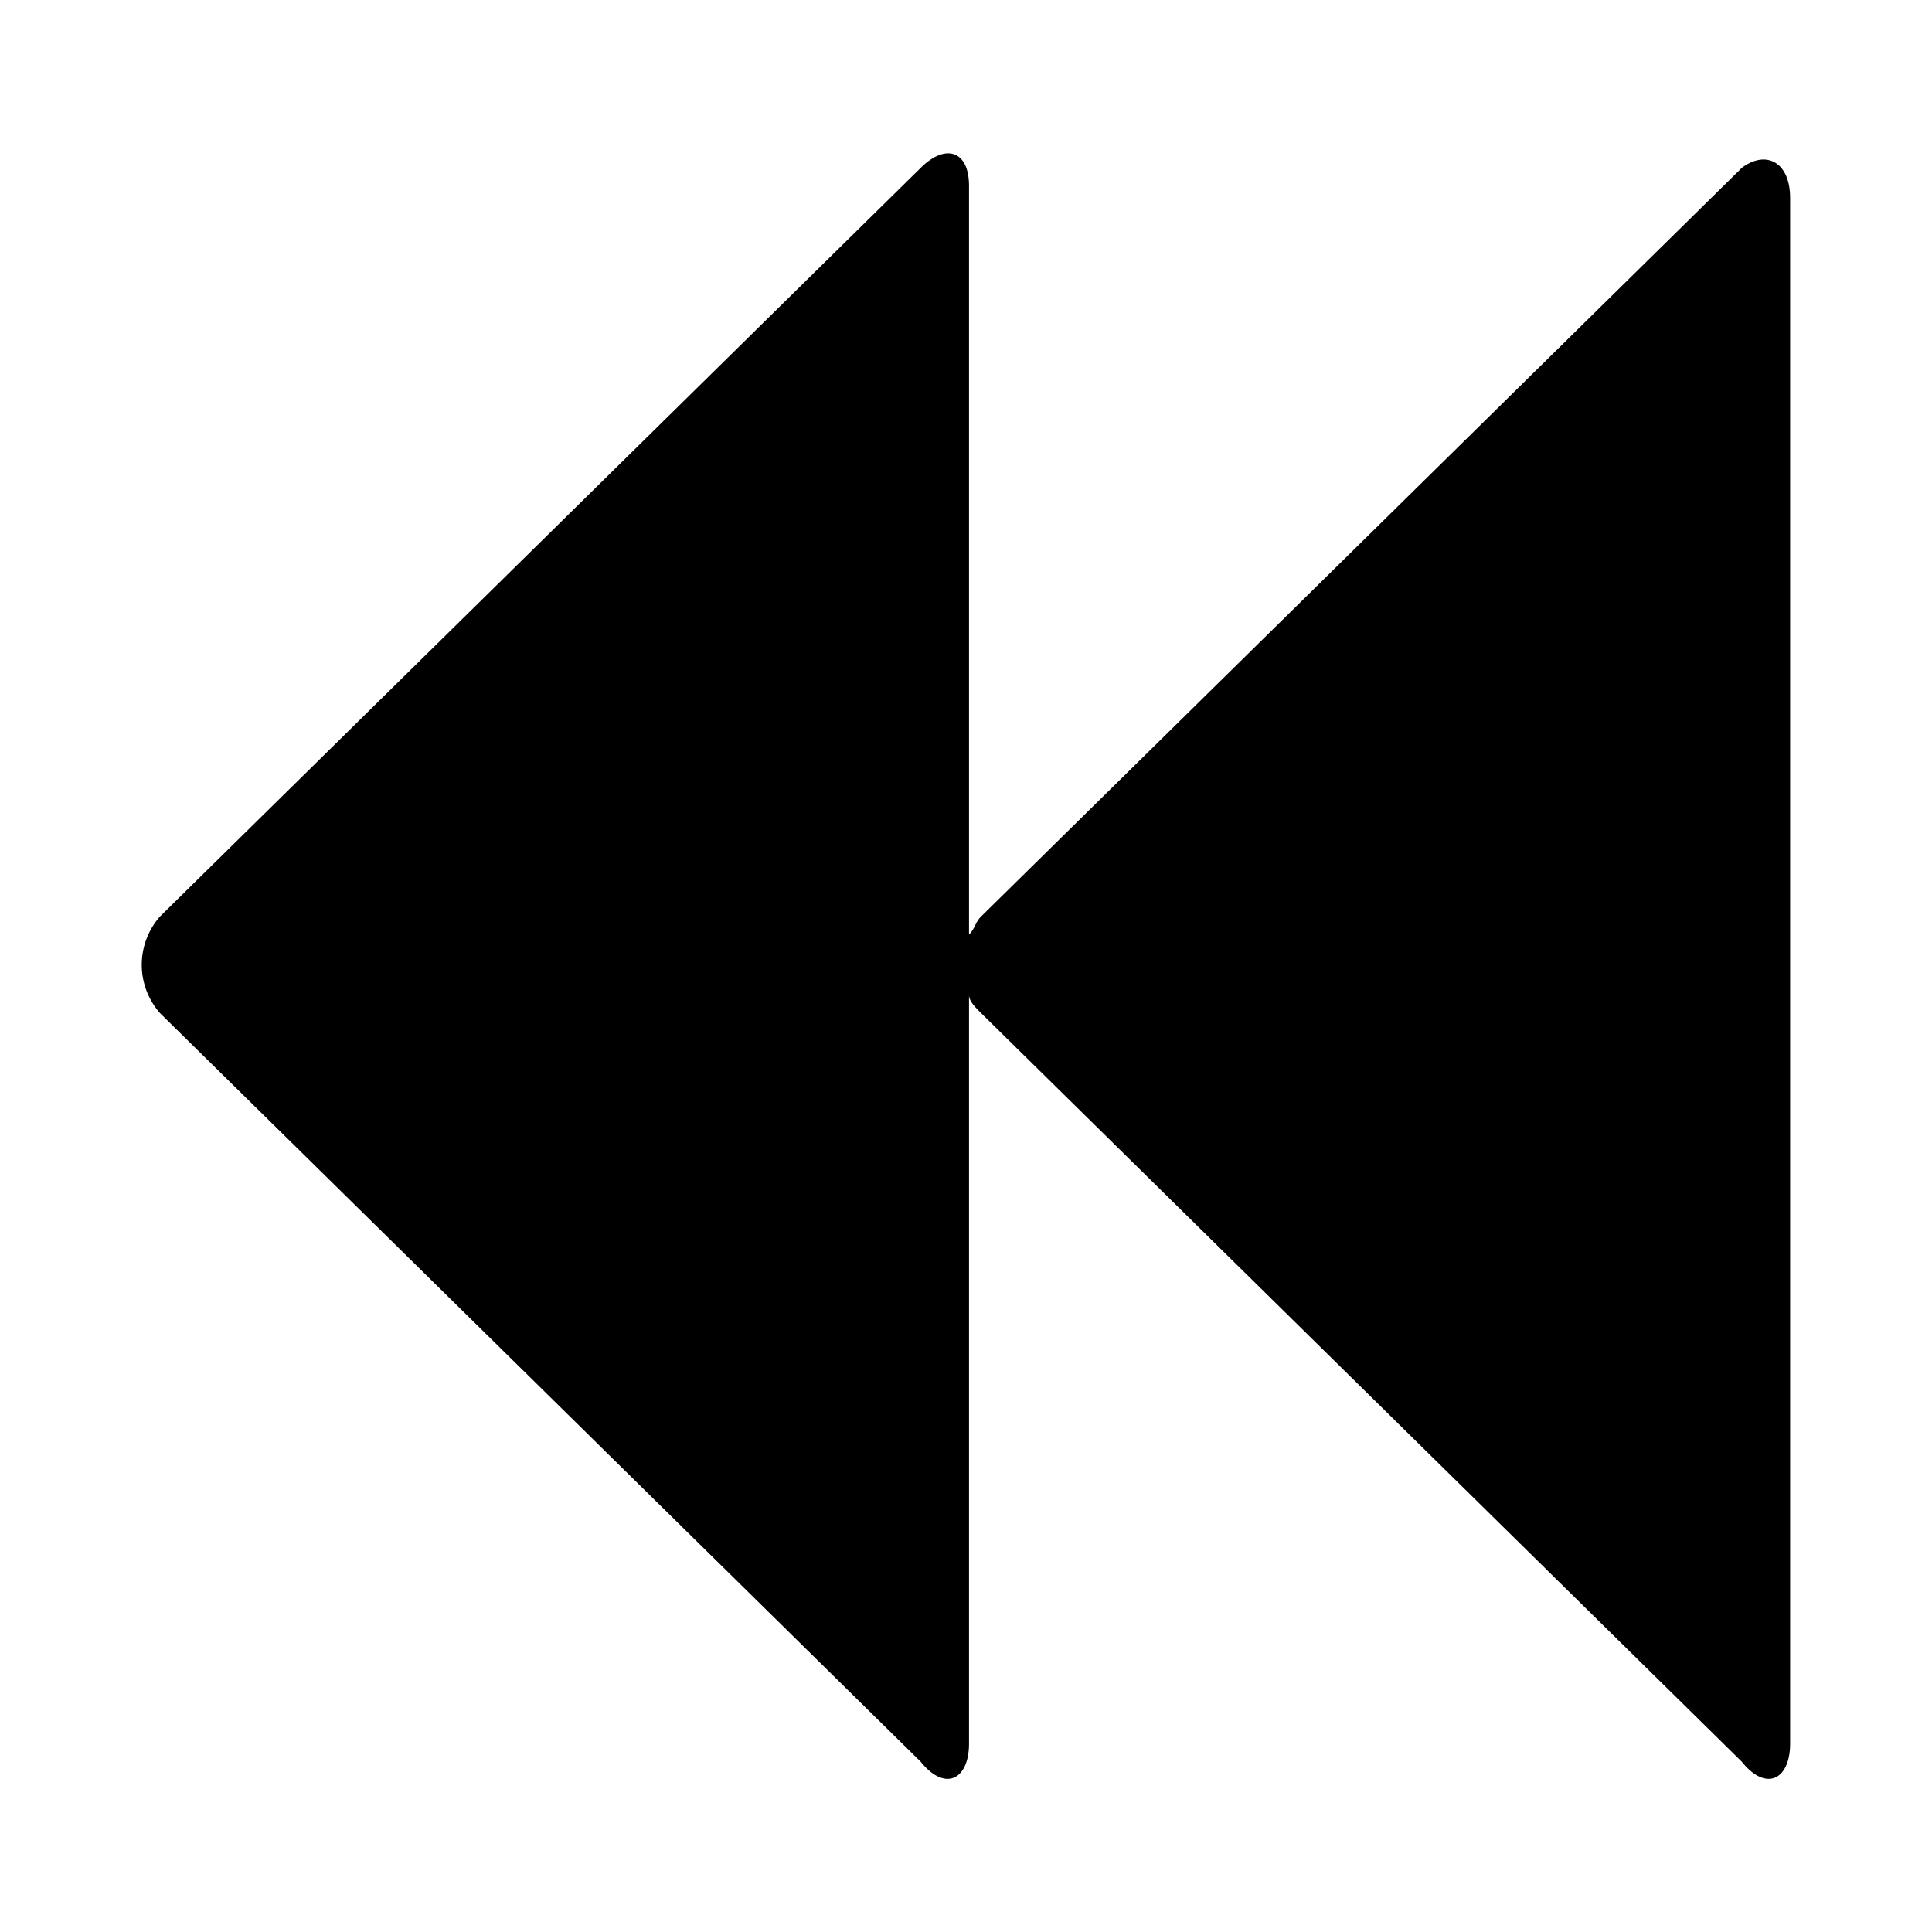 <svg data-name="Layer 1" xmlns="http://www.w3.org/2000/svg" viewBox="0 0 32 32"><path d="M29.65 3.28v25.6c0 .6-.4.8-.8.3l-12.6-12.4c-.1-.1-.2-.2-.2-.3v12.4c0 .6-.4.8-.8.3l-12.6-12.4a1.21 1.21 0 010-1.6l12.6-12.4c.4-.4.8-.3.8.3v12.4c.1-.1.1-.2.2-.3l12.6-12.4c.4-.3.8-.1.8.5z"/></svg>